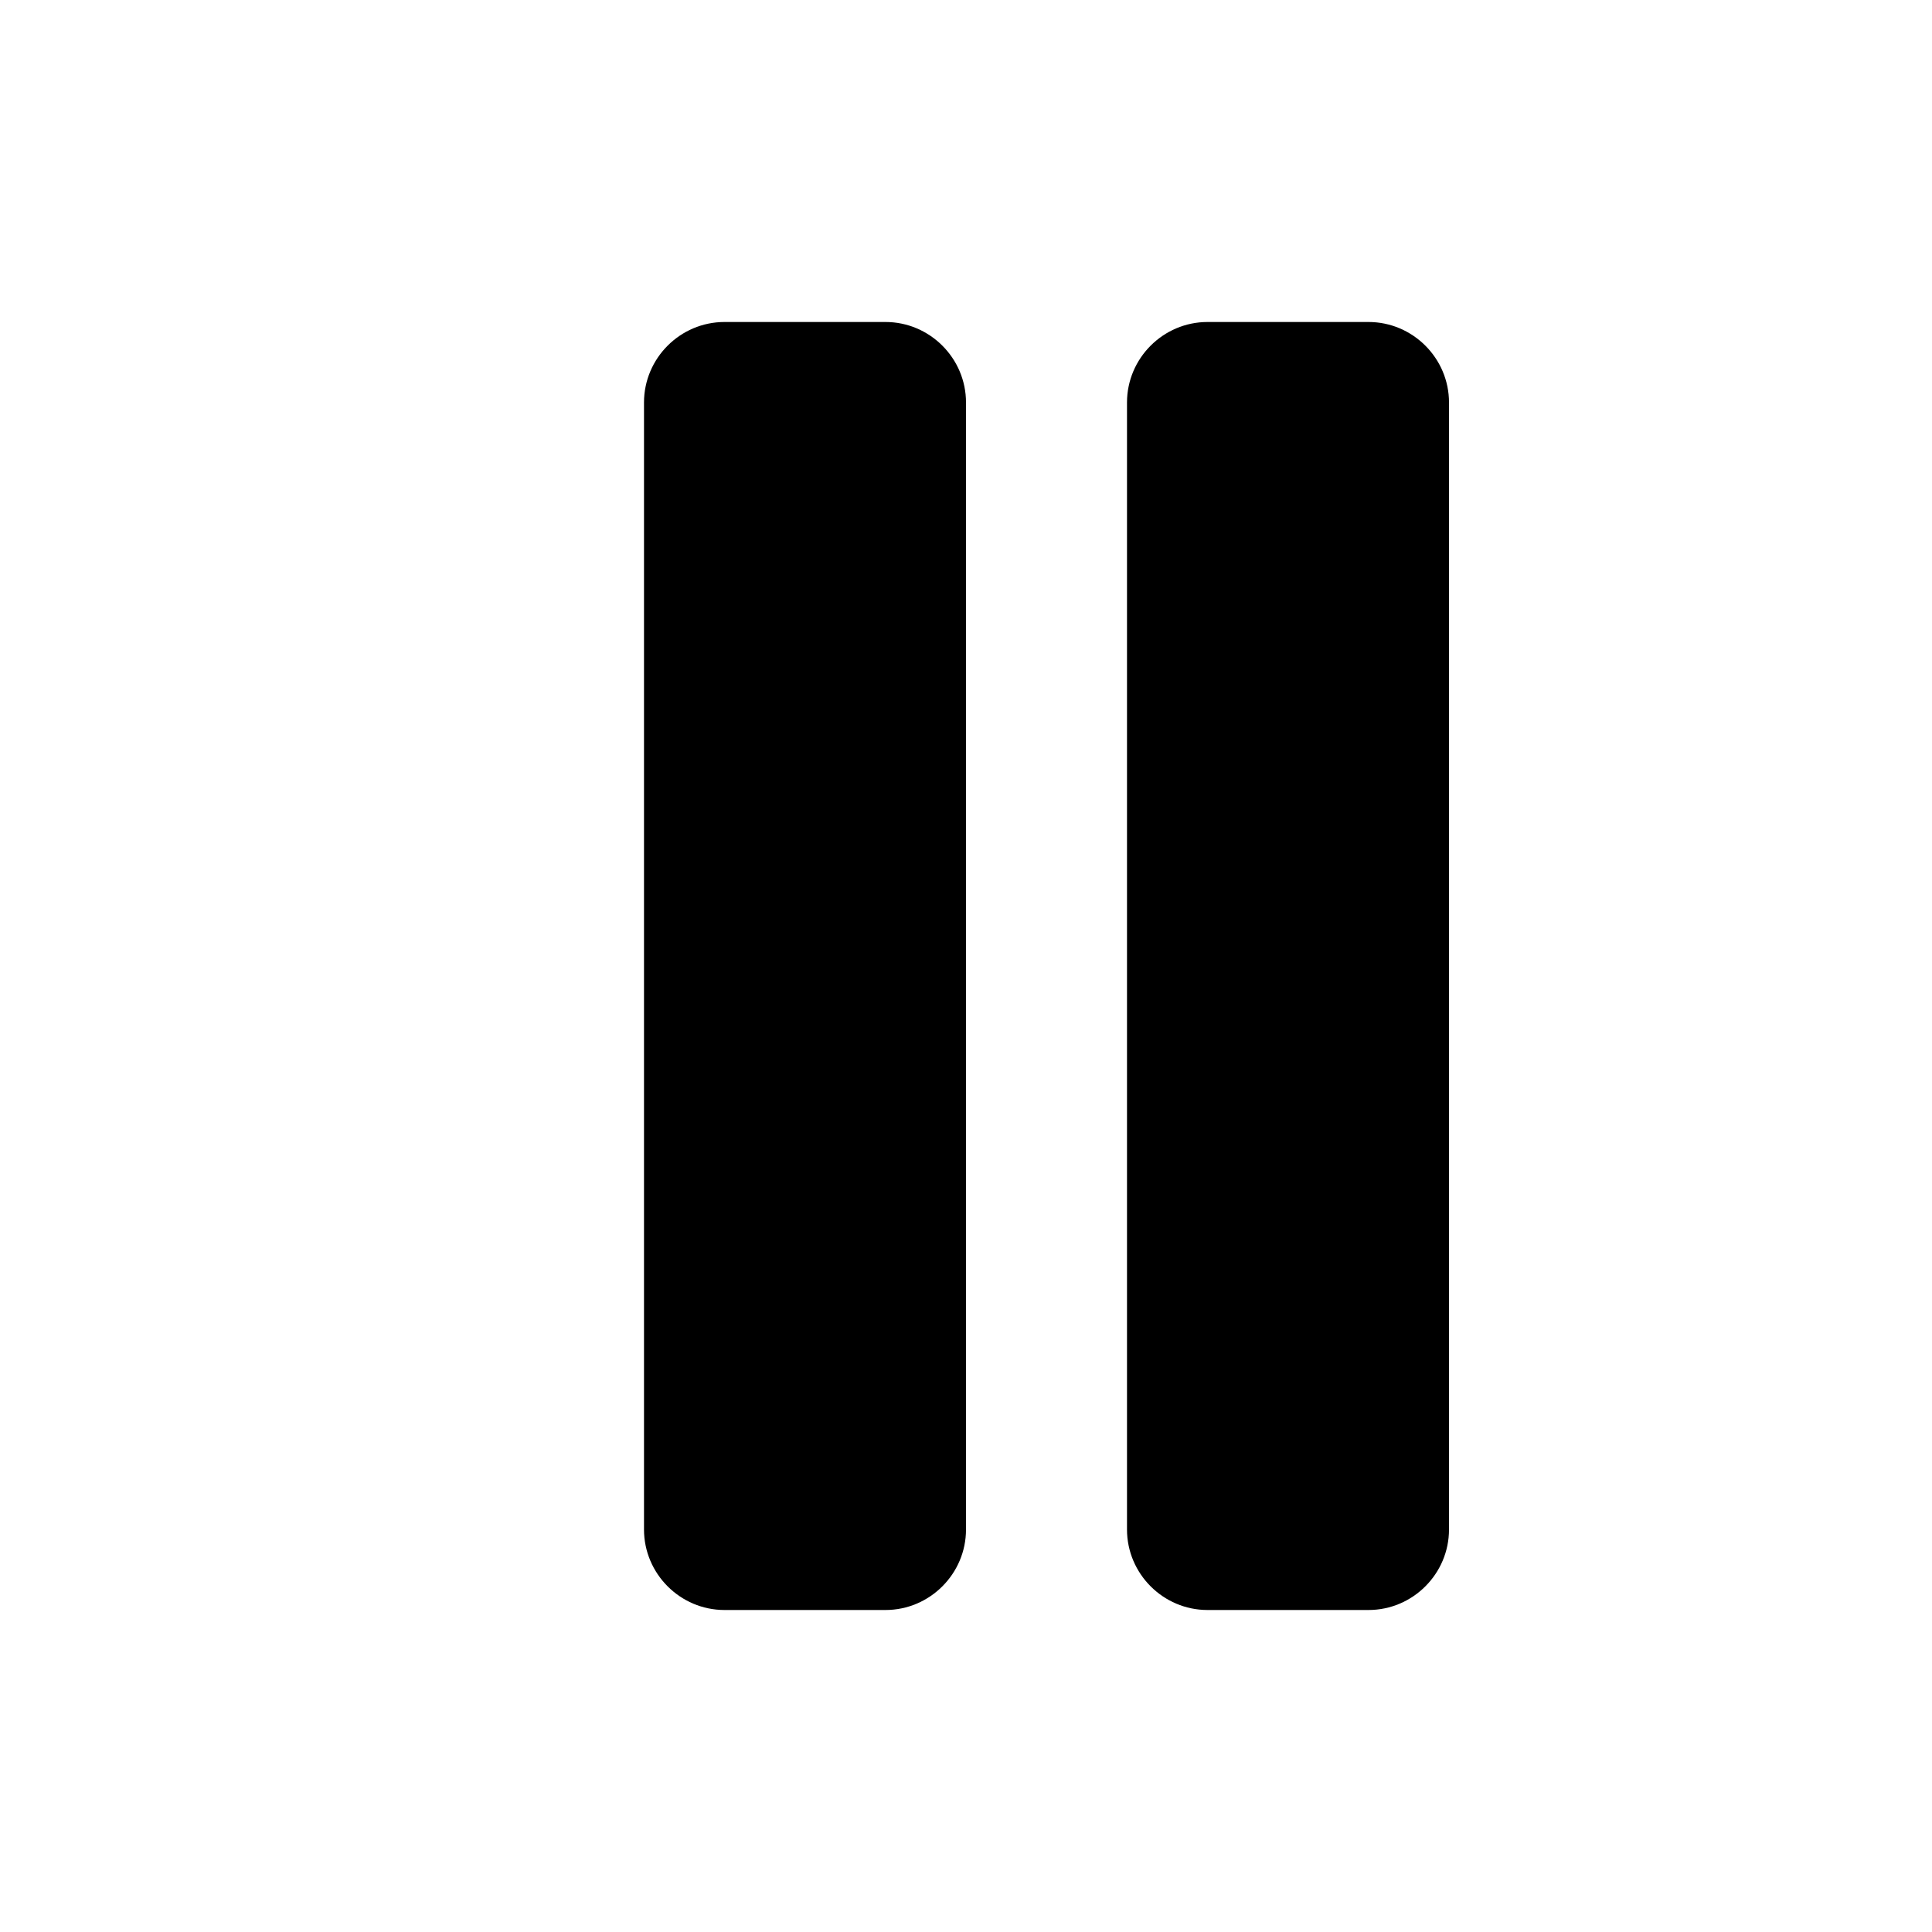 <svg width="24" height="24" viewBox="0 0 24 24" fill="none" xmlns="http://www.w3.org/2000/svg">
  <path d="M8 5c0-0.55 0.45-1 1-1h2c0.55 0 1 0.45 1 1v14c0 0.55-0.45 1-1 1H9c-0.55 0-1-0.45-1-1V5z" fill="currentColor"/>
  <path d="M14 5c0-0.55 0.45-1 1-1h2c0.55 0 1 0.45 1 1v14c0 0.55-0.45 1-1 1h-2c-0.55 0-1-0.45-1-1V5z" fill="currentColor"/>
</svg> 